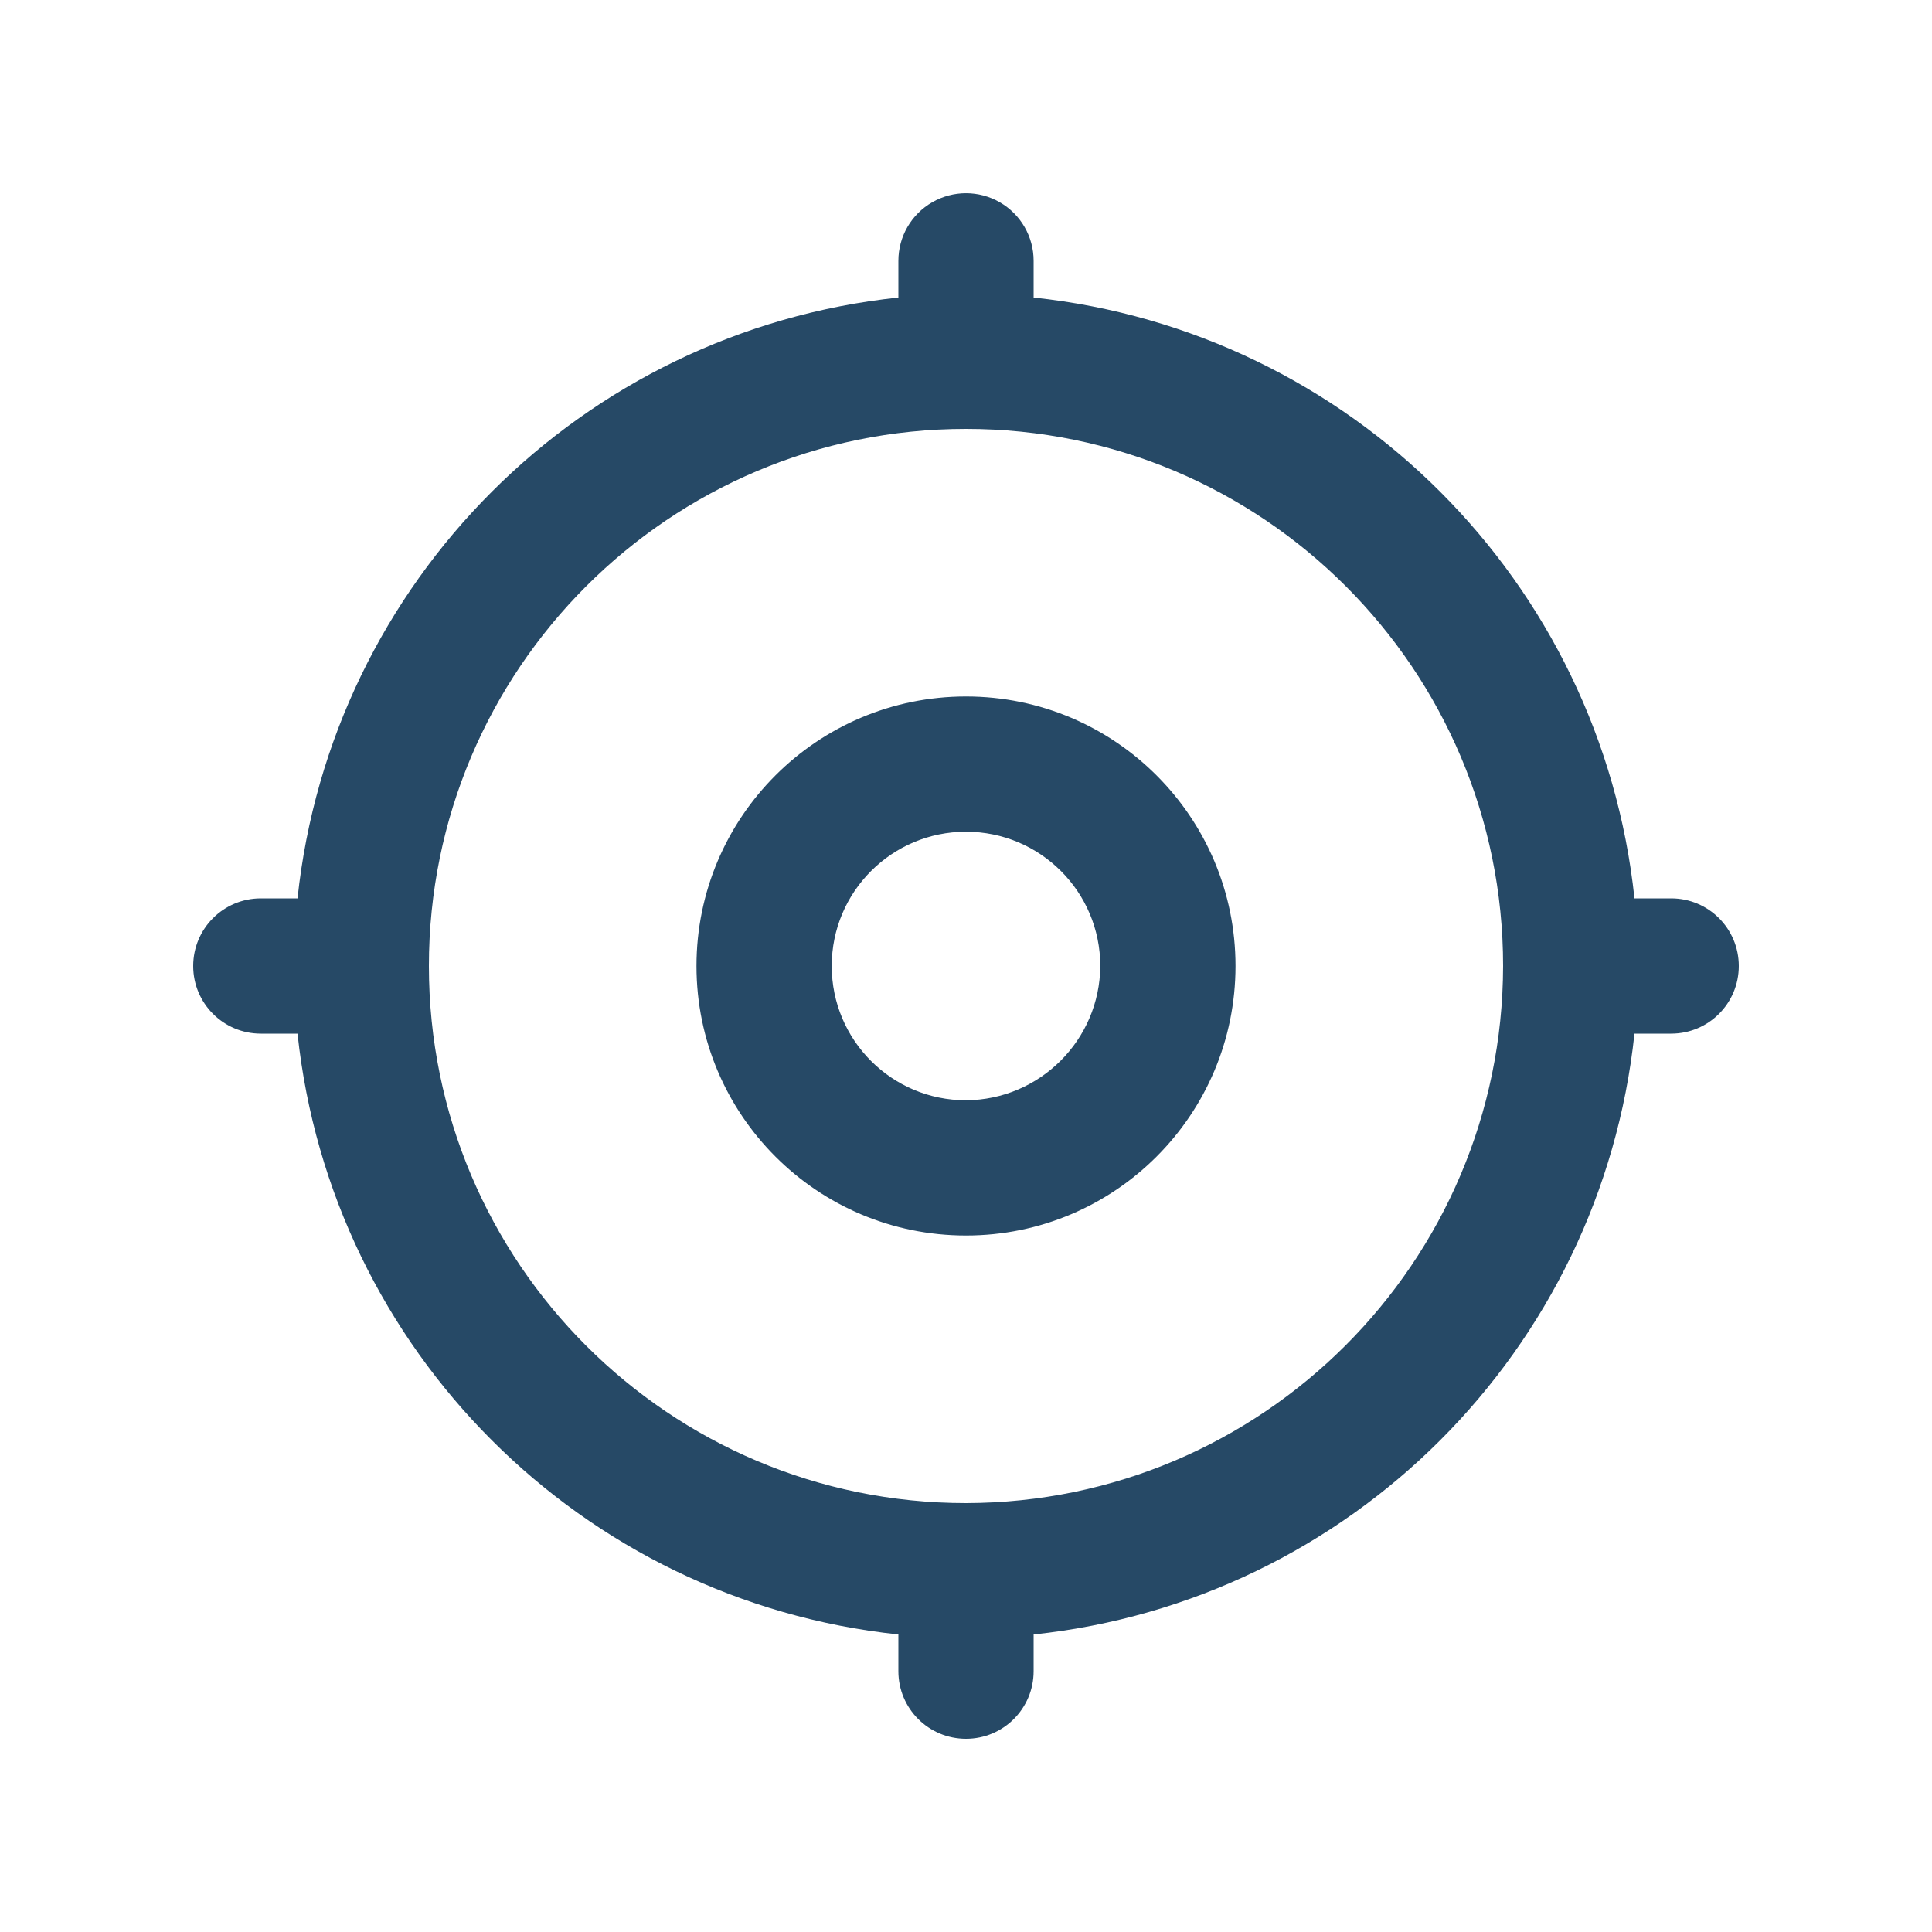 <svg xmlns="http://www.w3.org/2000/svg" width="20" height="20" viewBox="0 0 20 20">
  <path fill="#264966" d="M17.3,9.3 L16.92,9.3 C16.571,6.02 13.98,3.429 10.7,3.08 L10.7,2.7 C10.7,2.45 10.567,2.219 10.35,2.094 C10.133,1.969 9.867,1.969 9.65,2.094 C9.433,2.219 9.3,2.45 9.3,2.7 L9.3,3.08 C6.02,3.429 3.429,6.02 3.08,9.3 L2.7,9.3 C2.313,9.3 2,9.613 2,10 C2,10.387 2.313,10.7 2.7,10.7 L3.08,10.7 C3.429,13.98 6.02,16.571 9.3,16.92 L9.3,17.3 C9.3,17.687 9.613,18 10,18 C10.387,18 10.7,17.687 10.7,17.3 L10.7,16.92 C13.98,16.571 16.571,13.98 16.92,10.7 L17.3,10.7 C17.687,10.7 18,10.387 18,10 C18,9.613 17.687,9.3 17.3,9.3 Z M10,15.56 C6.929,15.56 4.44,13.071 4.44,10 C4.44,6.929 6.929,4.44 10,4.44 C13.071,4.44 15.56,6.929 15.56,10 C15.554,13.068 13.068,15.554 10,15.56 Z M10,7.21 C8.459,7.21 7.21,8.459 7.21,10 C7.21,11.541 8.459,12.79 10,12.79 C11.541,12.79 12.79,11.541 12.79,10 C12.79,8.459 11.541,7.21 10,7.21 Z M10,11.39 C9.232,11.39 8.61,10.768 8.61,10 C8.61,9.232 9.232,8.61 10,8.61 C10.768,8.61 11.39,9.232 11.39,10 C11.385,10.765 10.765,11.385 10,11.39 L10,11.39 Z"/>
</svg>
